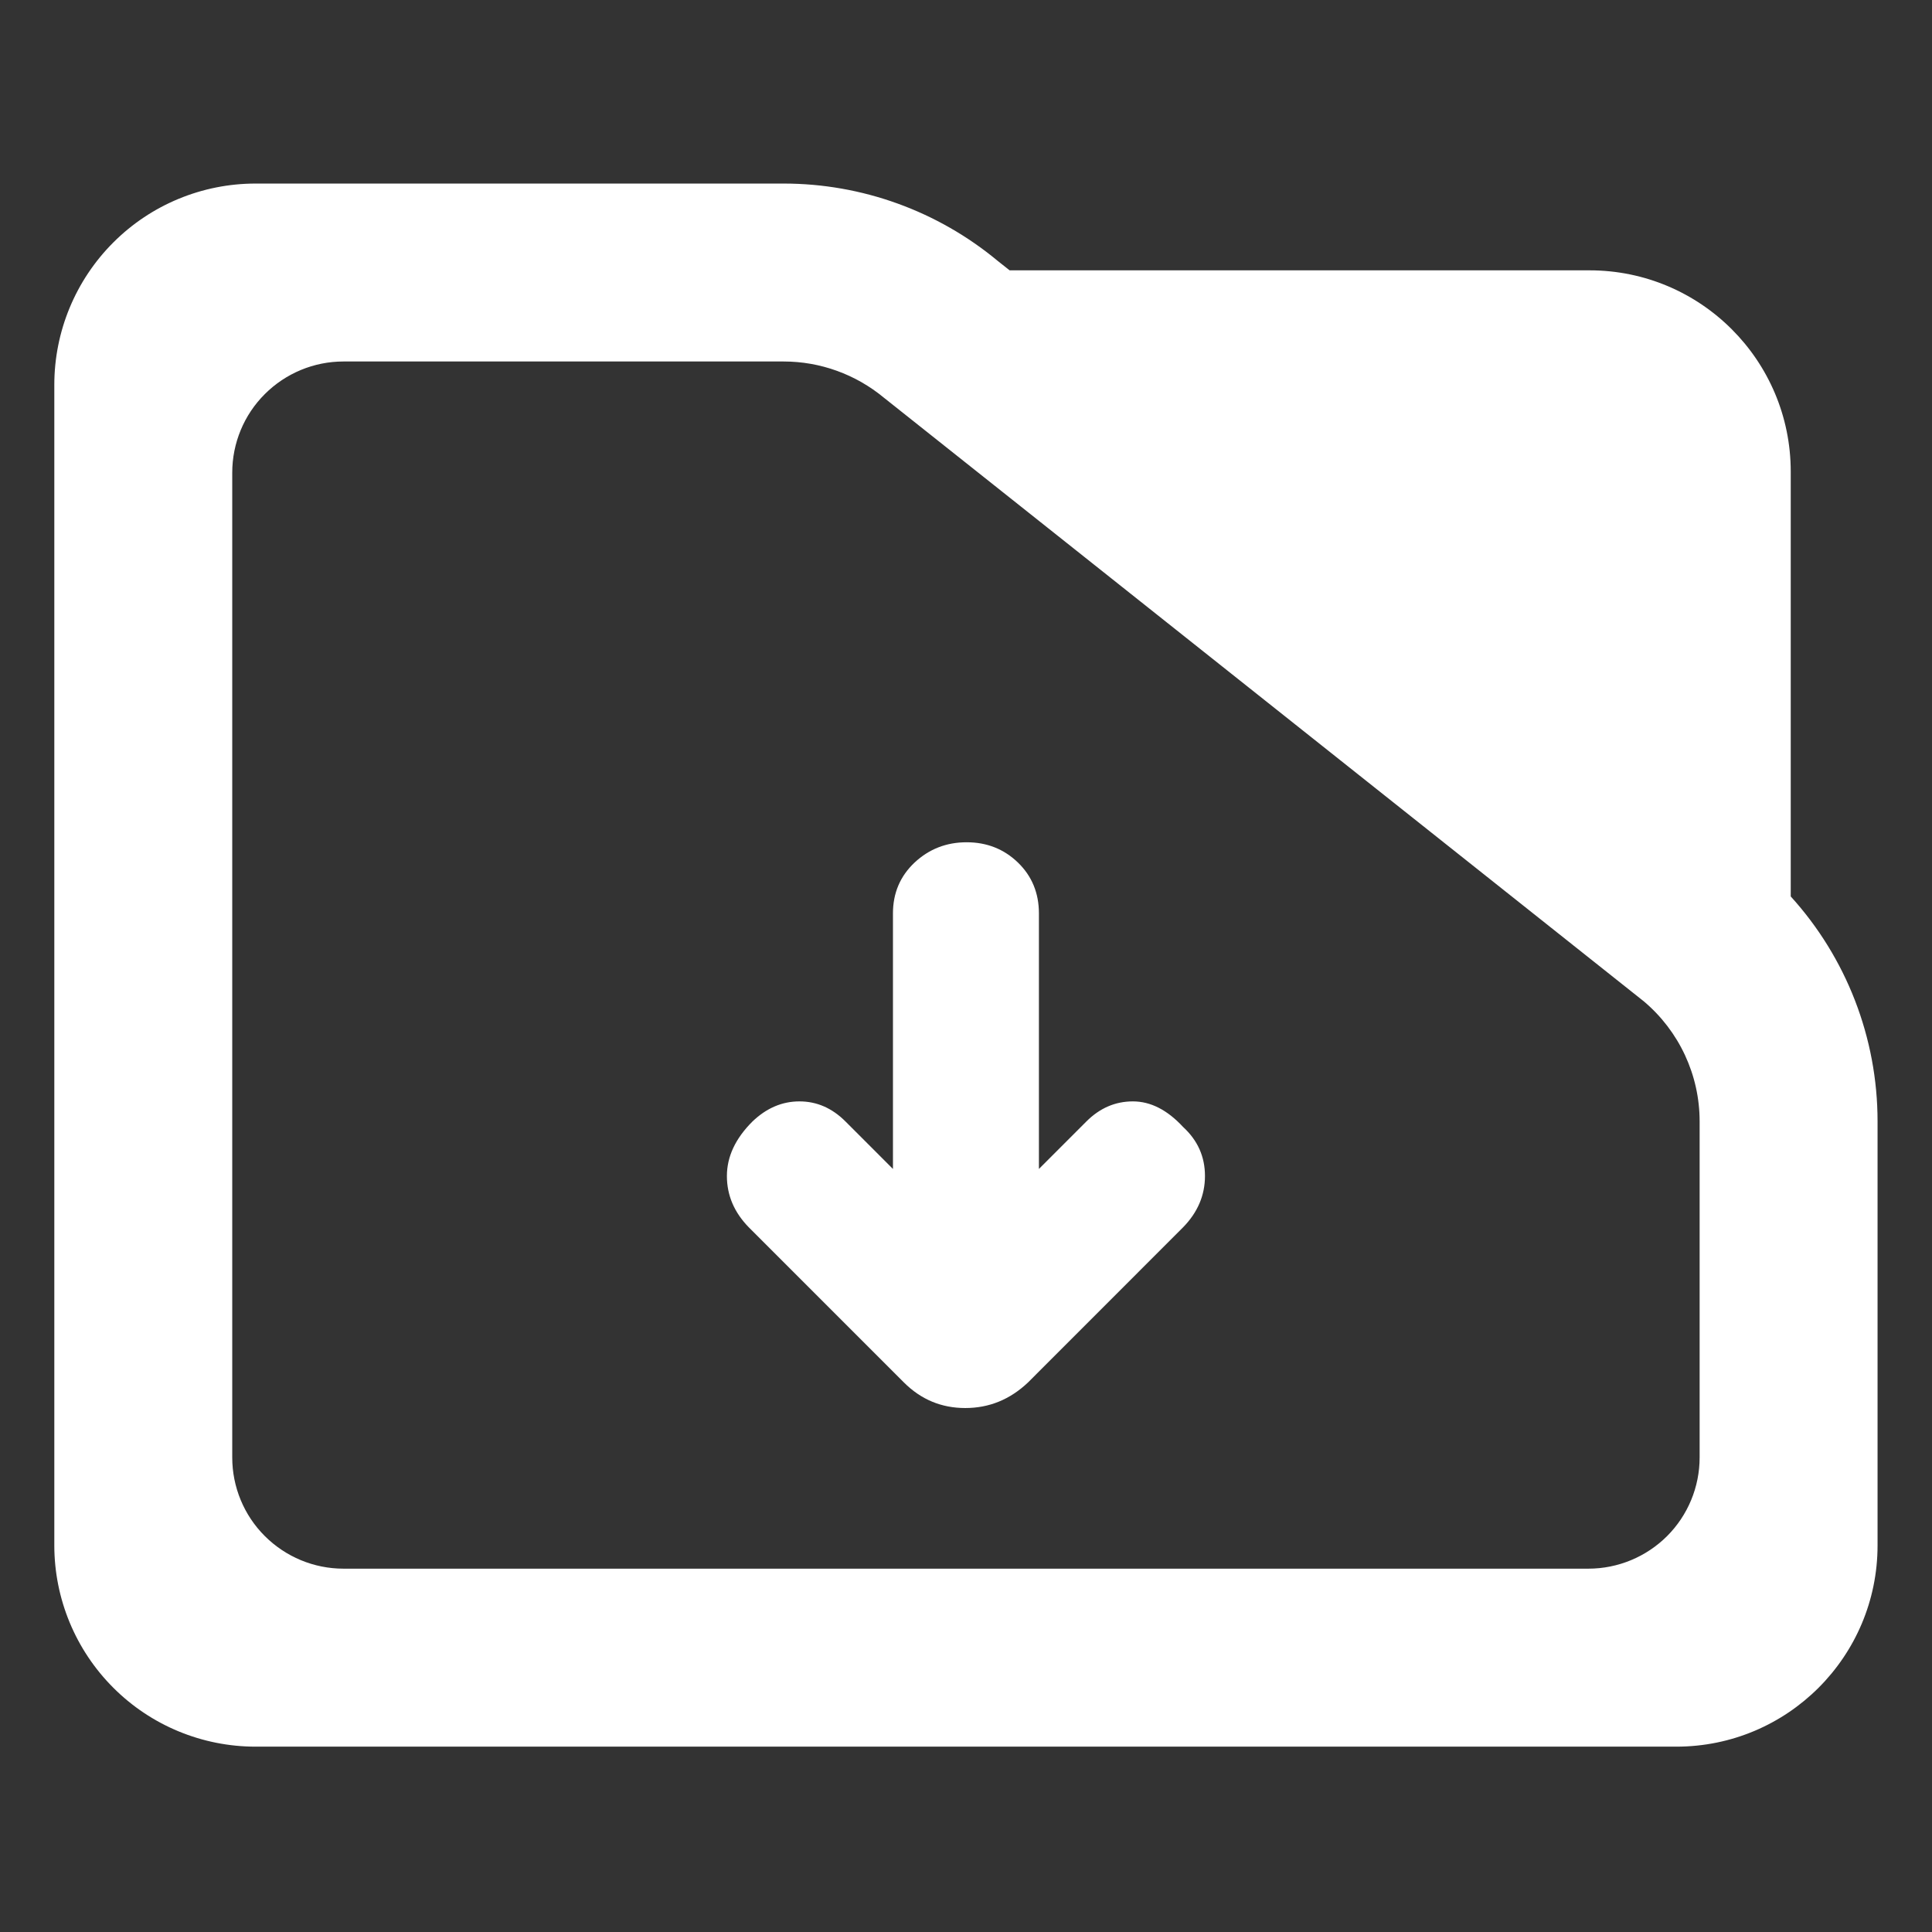 <svg fill="white" clip-rule="evenodd" fill-rule="evenodd" stroke-linejoin="round" stroke-miterlimit="2" viewBox="0 0 48 48" xmlns="http://www.w3.org/2000/svg"><rect x="0" y="0" width="48" height="48" fill="#333333" stroke="none"/><path d="m31.623 15.807c.921 1.05 1.44 2.425 1.44 3.862v7.28c0 1.909-1.494 3.456-3.338 3.456h-23.563c-.886 0-1.735-.364-2.36-1.012-.626-.648-.978-1.527-.978-2.444v-19.926c0-.917.352-1.796.978-2.444.625-.648 1.474-1.012 2.36-1.012h8.758c1.298 0 2.556.471 3.554 1.331l.194.159h9.618c1.843 0 3.337 1.548 3.337 3.456zm-2.449 1.791-12.592-10.355c-.468-.401-1.055-.621-1.662-.621h-7.301c-.489 0-.958.202-1.304.56-.346.357-.54.843-.54 1.349v16.909c0 .506.194.992.54 1.349.346.358.815.56 1.304.56h20.649c.489 0 .958-.202 1.304-.559.346-.358.54-.844.54-1.35v-5.771c0-.795-.339-1.549-.926-2.061zm-11.219-2.721c.335 0 .619.116.851.348.232.233.348.524.348.874v4.387l.787-.815c.222-.23.479-.345.772-.345.292 0 .57.146.832.439.242.23.363.51.363.842 0 .331-.121.625-.363.881l-2.572 2.664c-.298.292-.644.439-1.04.439-.397 0-.736-.147-1.018-.439l-2.573-2.664c-.242-.256-.363-.55-.363-.881 0-.332.141-.644.424-.936.232-.23.492-.345.779-.345.288 0 .542.115.764.345l.787.815v-4.387c0-.35.12-.641.359-.874.24-.232.527-.348.863-.348z" transform="matrix(1.498 0 0 1.447 -2.881 -.601)"/></svg>